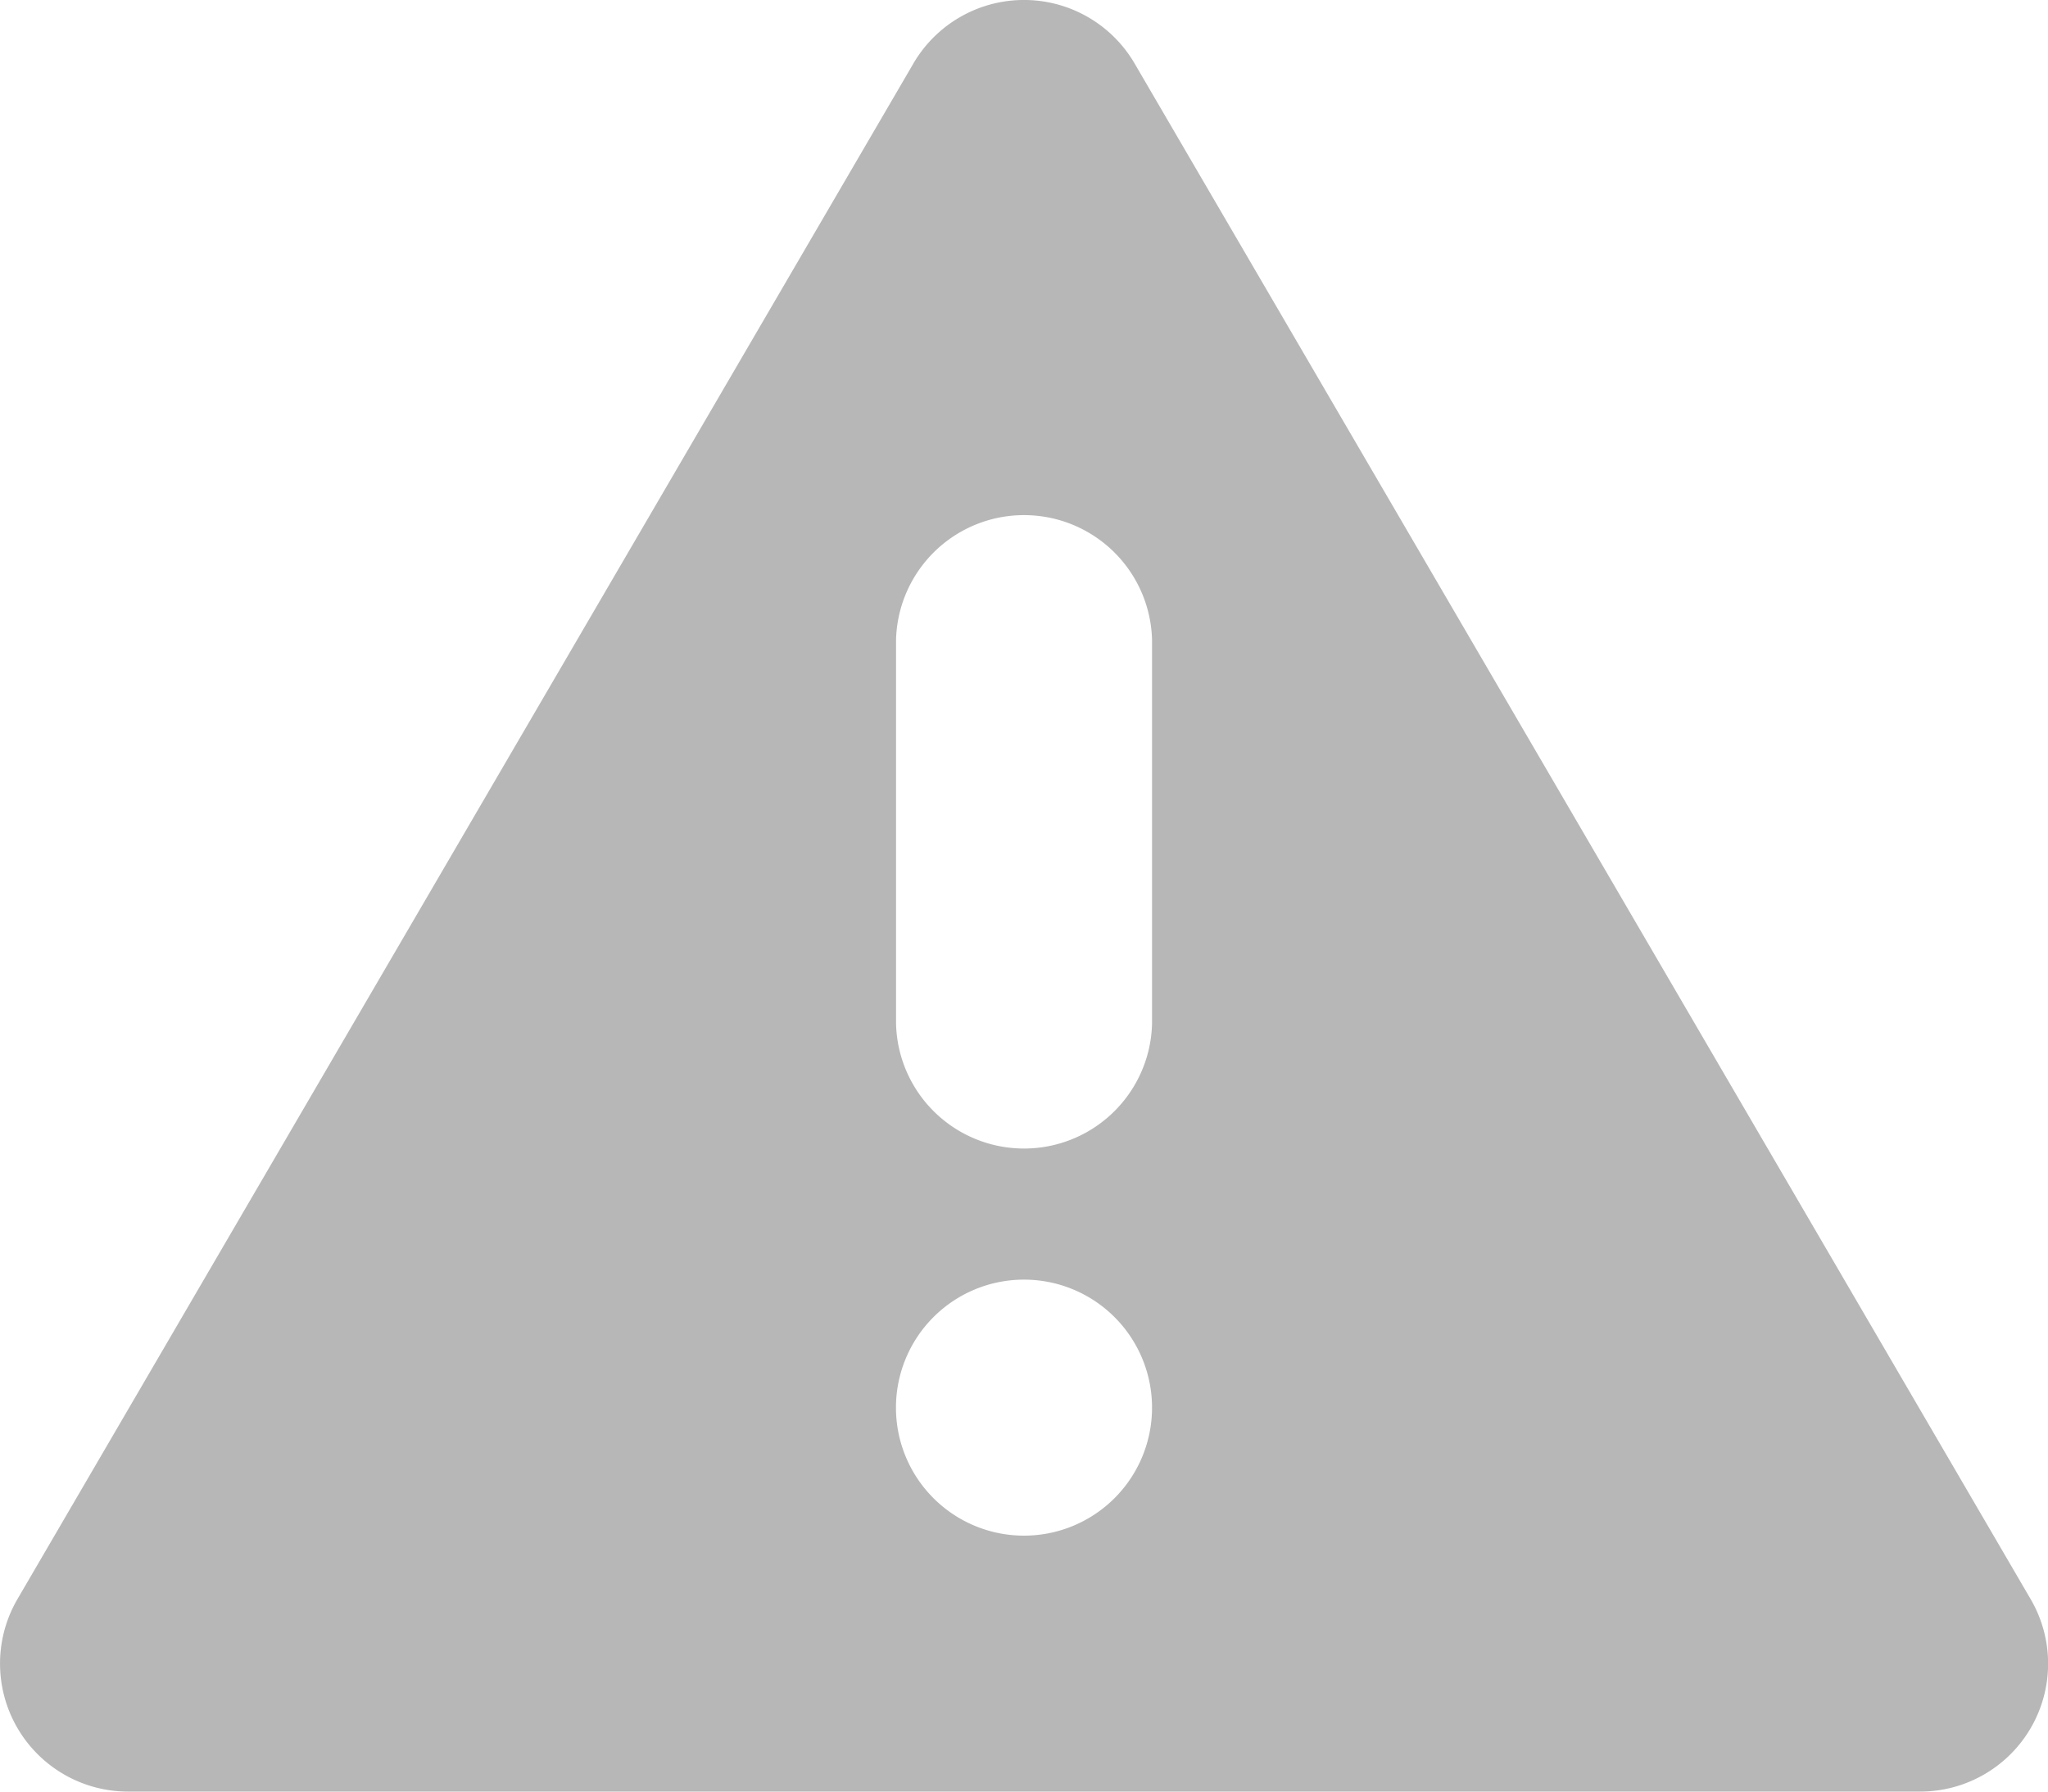 <svg xmlns="http://www.w3.org/2000/svg" width="25" height="21.875" viewBox="0 0 25 21.875">
    <defs>
        <style>
            .cls-1{fill:#b7b7b7}
        </style>
    </defs>
    <path id="warning" d="M24.788 51.524L13.85 32.774a1.563 1.563 0 0 0-2.7 0L.213 51.524a1.563 1.563 0 0 0 1.35 2.35h21.875a1.562 1.562 0 0 0 1.35-2.35zM12.5 50.749a1.563 1.563 0 1 1 1.563-1.563 1.563 1.563 0 0 1-1.563 1.563zm1.563-6.25a1.563 1.563 0 0 1-3.125 0v-4.687a1.563 1.563 0 0 1 3.125 0z" class="cls-1" transform="translate(0 -31.999)"/>
</svg>
